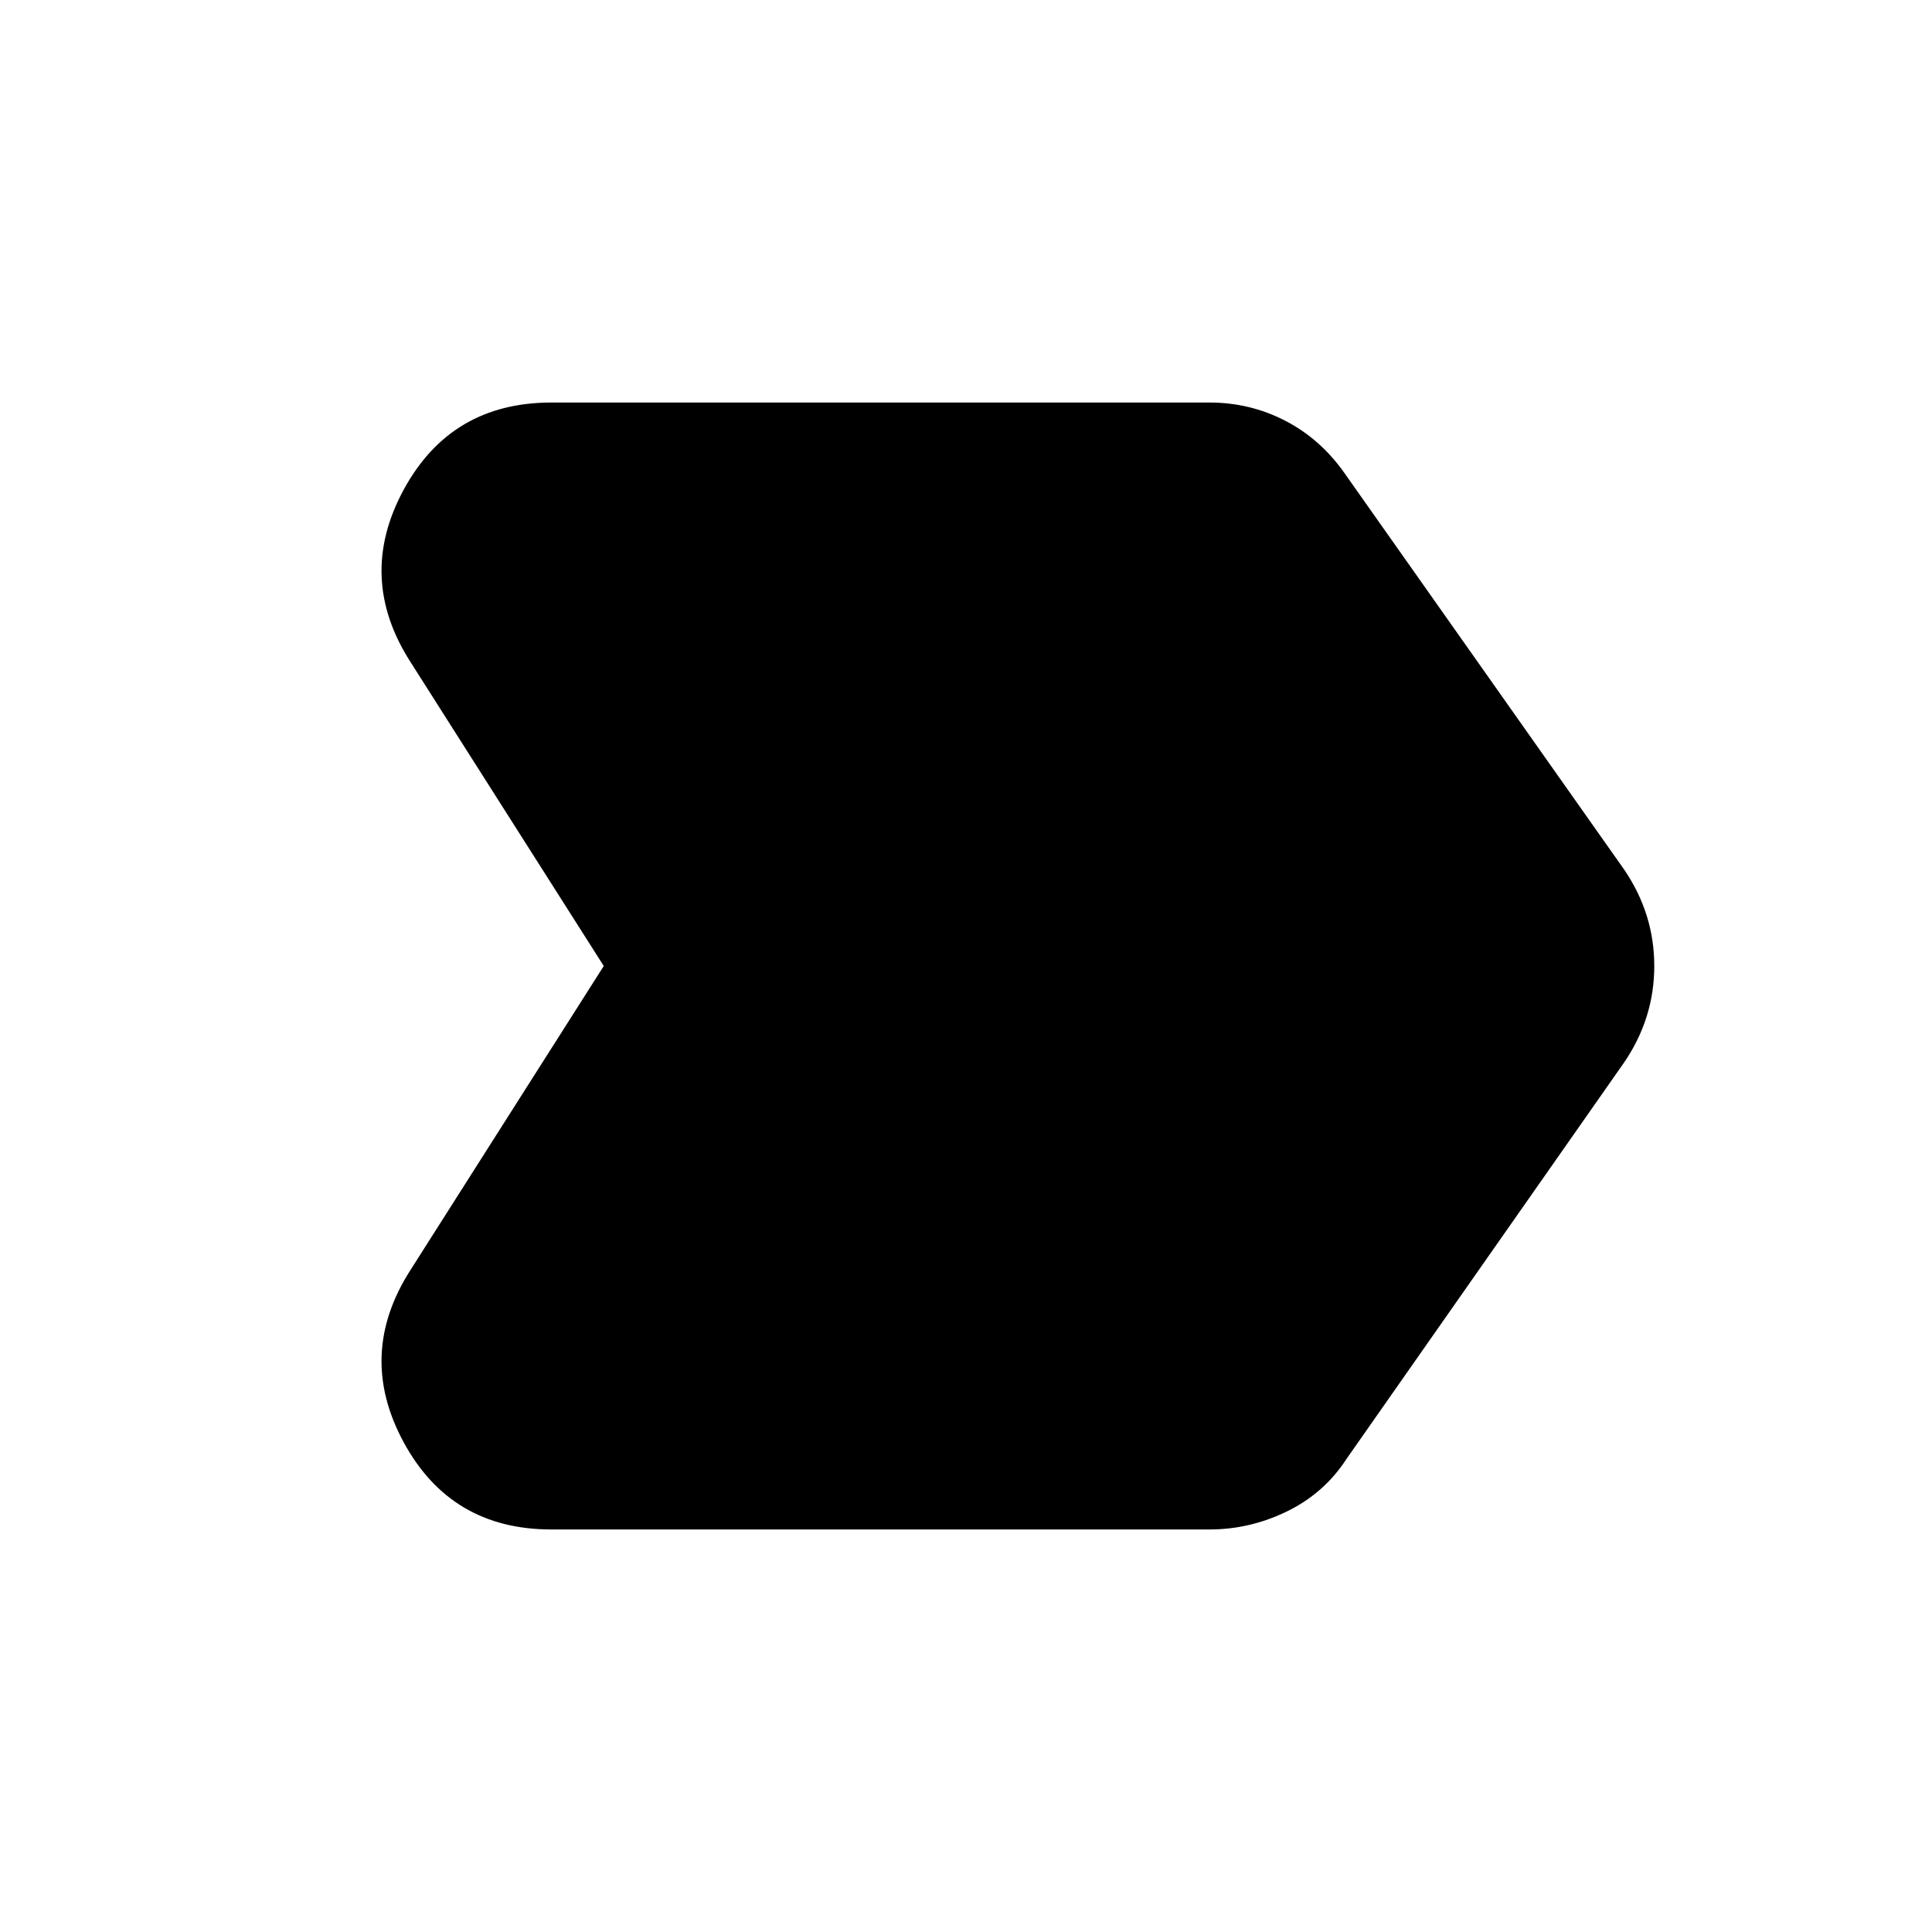 <svg xmlns="http://www.w3.org/2000/svg" height="20" width="20"><path d="m4.25 13.146 2-3.146-2-3.146q-.562-.875-.073-1.781.49-.906 1.531-.906h6.813q.417 0 .781.187.365.188.615.542L16.812 9q.313.458.313 1t-.313 1l-2.874 4.104q-.23.354-.615.542-.385.187-.802.187H5.708q-1.041 0-1.531-.906-.489-.906.073-1.781Z"/></svg>